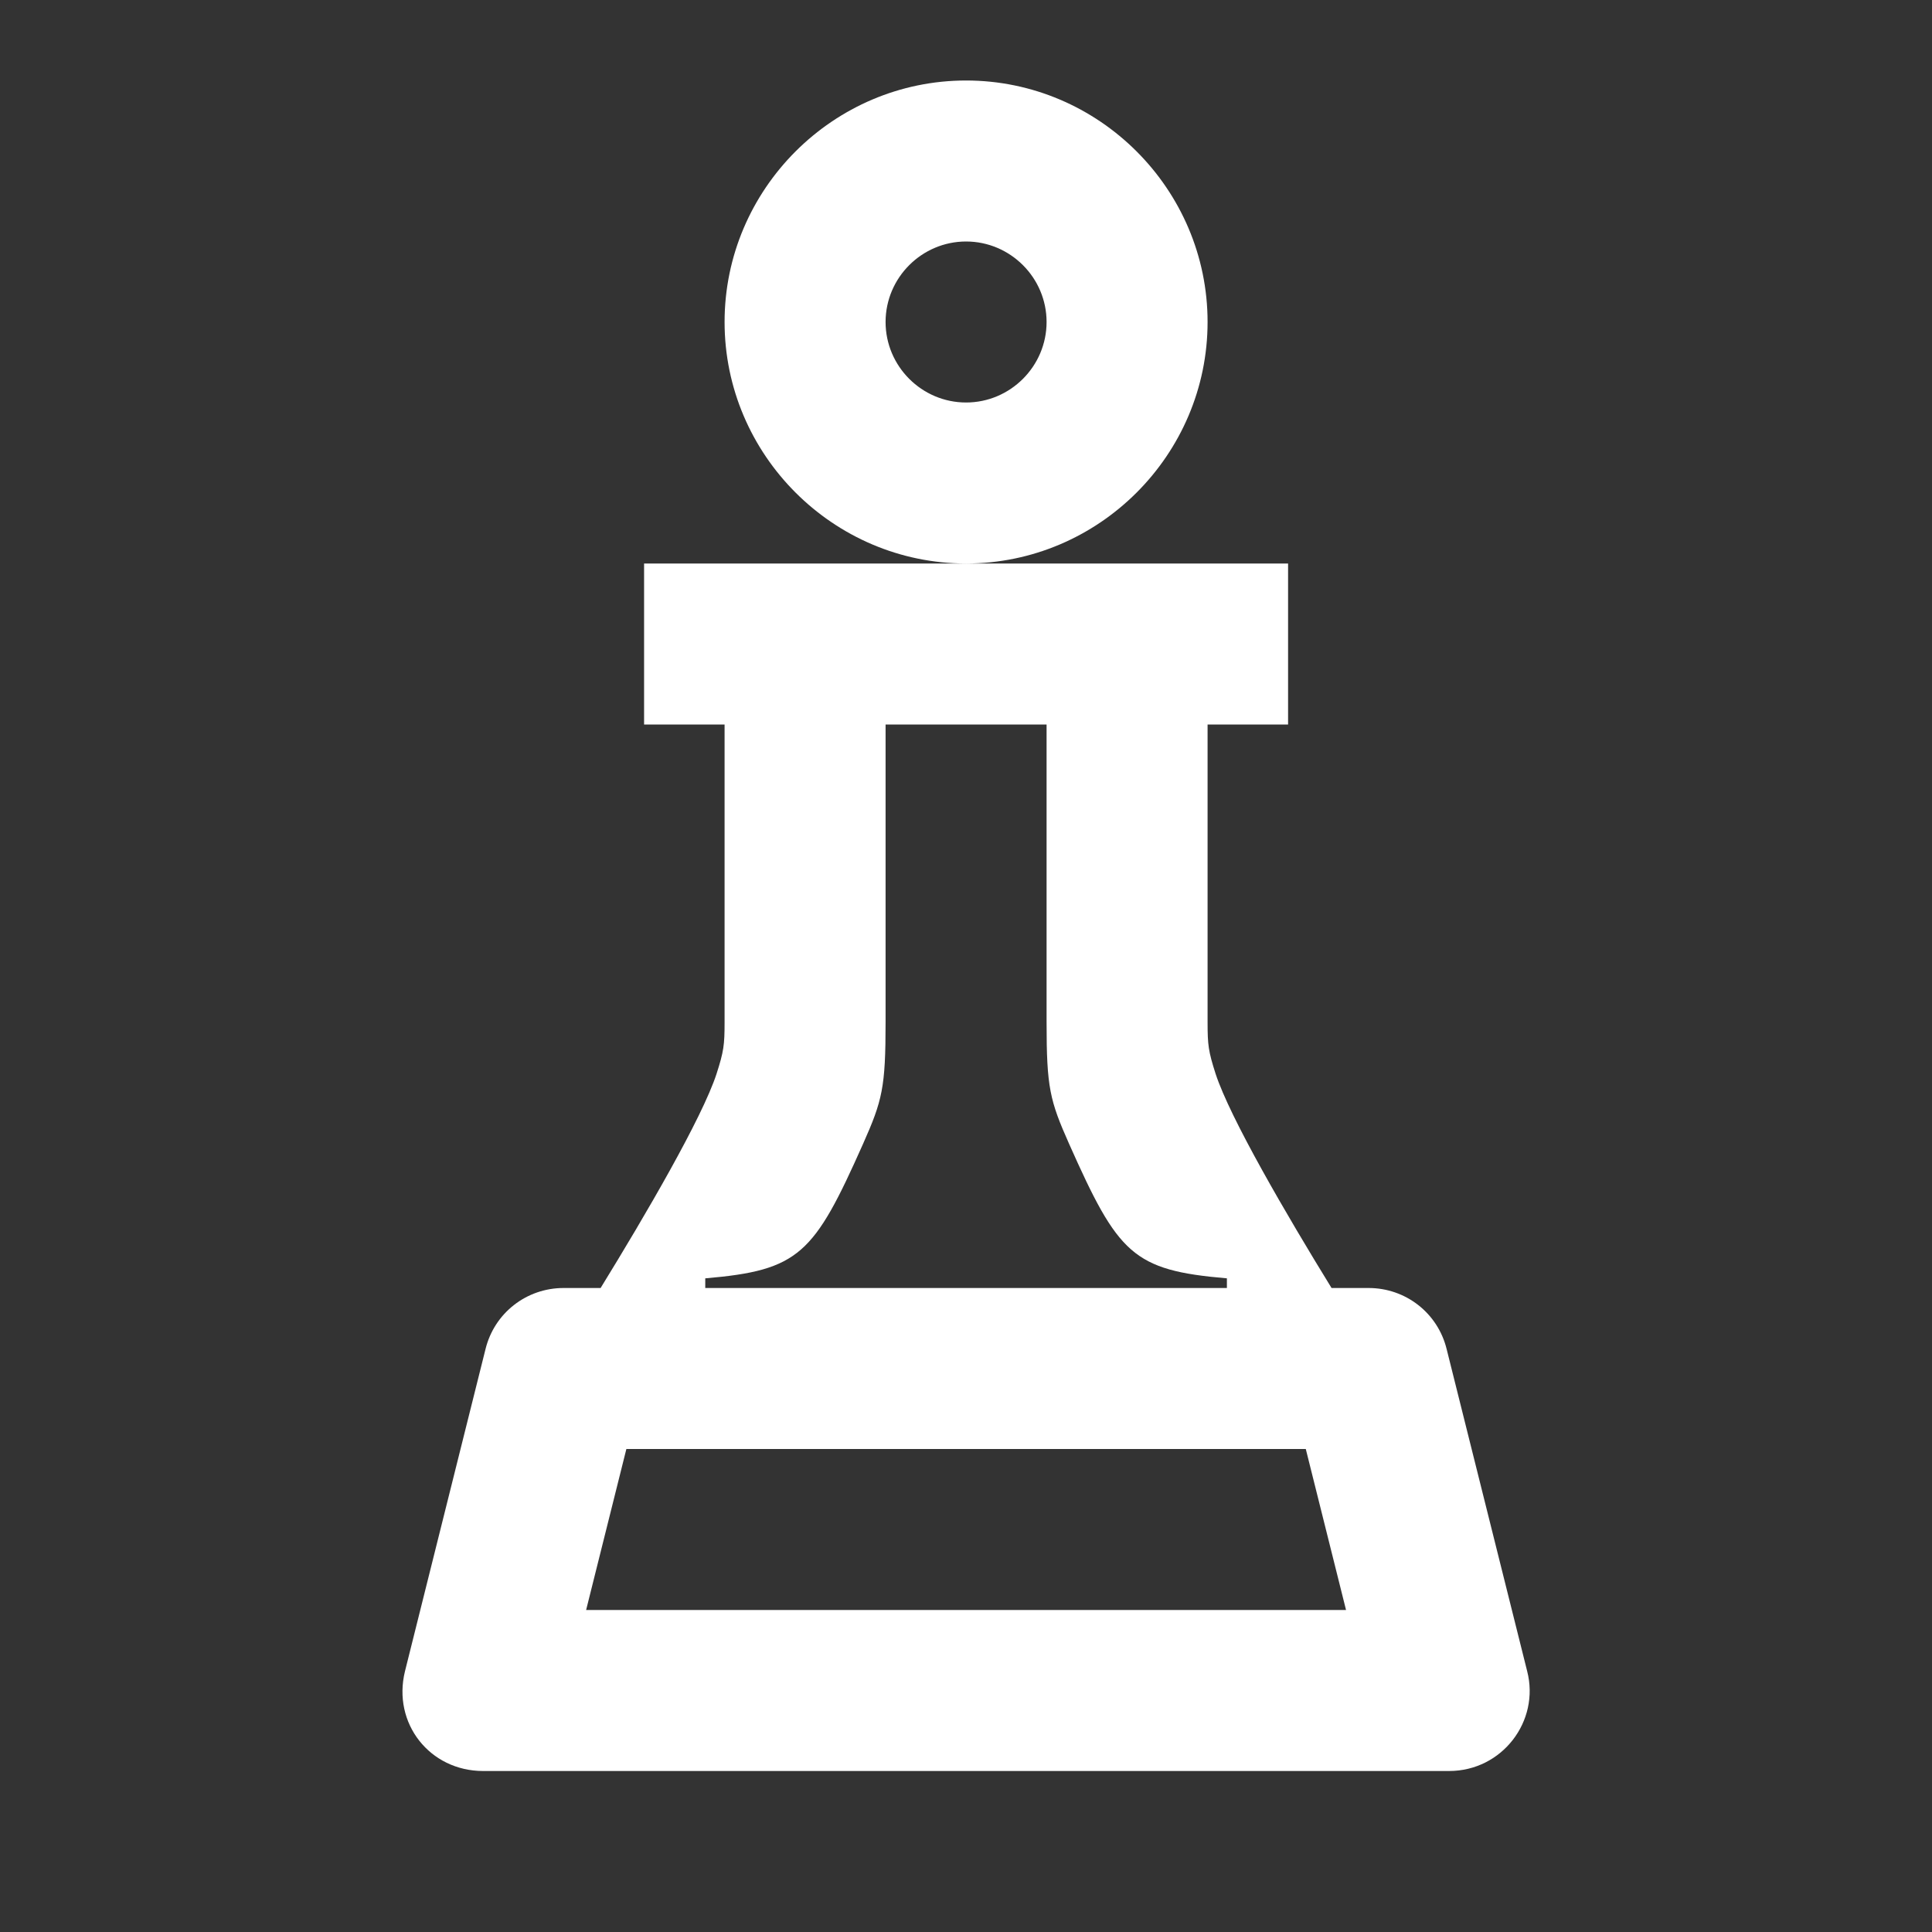 <svg width="24" height="24" viewBox="0 0 24 24" fill="none" xmlns="http://www.w3.org/2000/svg">
<rect x="0" y="0" width="24" height="24" fill="#333333" stroke="none"/>
<path d="M15.241 16H16.541C15.981 15.09 15.281 13.89 15.101 13.34C15.011 13.06 15.001 12.98 15.001 12.7V9H16.001V7H8.001V9H9.001V12.7C9.001 12.98 8.991 13.06 8.901 13.34C8.721 13.89 8.021 15.09 7.461 16H7.001C6.541 16 6.141 16.31 6.031 16.76L5.031 20.76C4.871 21.41 5.341 22 6.001 22H18.001C18.661 22 19.131 21.38 18.971 20.76L17.971 16.76C17.861 16.31 17.461 16 17.001 16H8.761V15.88C9.931 15.78 10.111 15.58 10.721 14.21C10.961 13.67 11.001 13.51 11.001 12.7V9H13.001V12.7C13.001 13.51 13.041 13.67 13.281 14.21C13.891 15.58 14.071 15.78 15.241 15.88V16ZM12.001 5C11.451 5 11.001 4.55 11.001 4C11.001 3.45 11.451 3 12.001 3C12.551 3 13.001 3.45 13.001 4C13.001 4.55 12.551 5 12.001 5ZM12.001 7C13.651 7 15.001 5.65 15.001 4C15.001 2.35 13.651 1 12.001 1C10.351 1 9.001 2.35 9.001 4C9.001 5.65 10.351 7 12.001 7ZM7.281 20L7.781 18H16.221L16.721 20H7.281Z" fill="white"/>
</svg>
